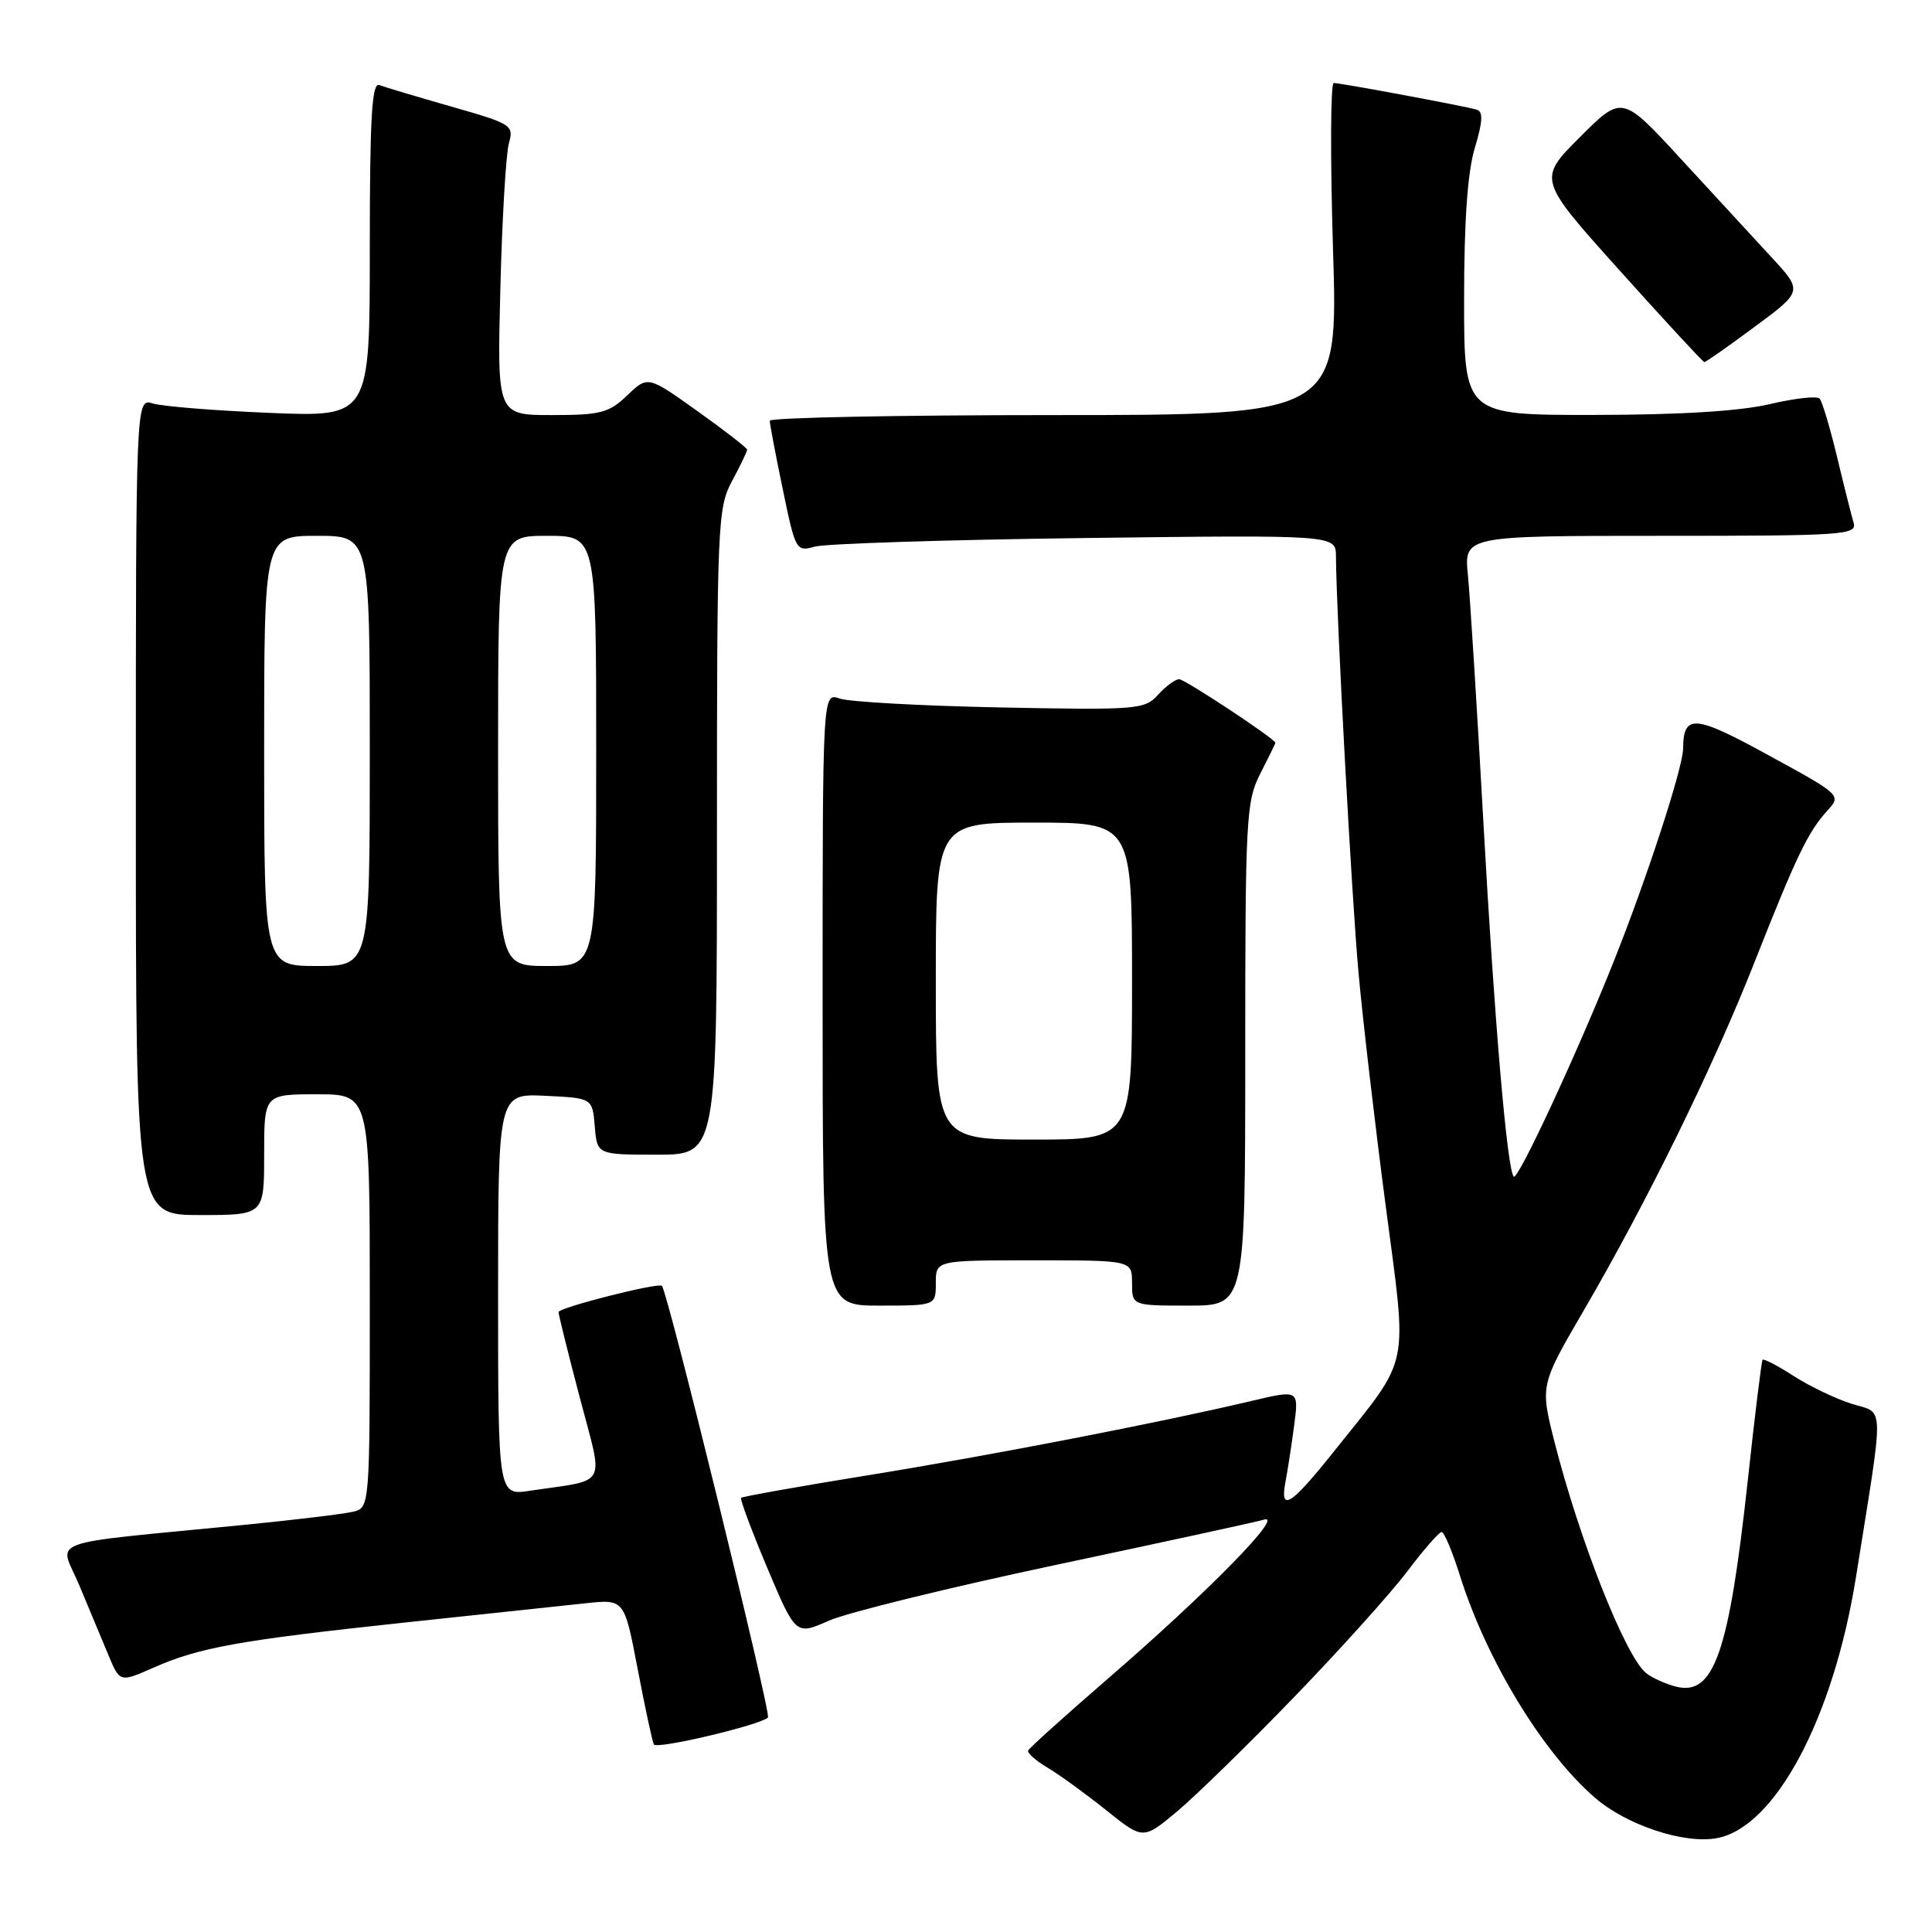 <?xml version="1.0" encoding="UTF-8" standalone="no"?>
<!DOCTYPE svg PUBLIC "-//W3C//DTD SVG 1.1//EN" "http://www.w3.org/Graphics/SVG/1.1/DTD/svg11.dtd" >
<svg xmlns="http://www.w3.org/2000/svg" xmlns:xlink="http://www.w3.org/1999/xlink" version="1.1" viewBox="0 0 256 256">
 <g >
 <path fill="currentColor"
d=" M 171.52 224.83 C 177.56 218.58 184.28 211.11 186.46 208.23 C 188.63 205.35 190.69 203.00 191.02 203.00 C 191.36 203.00 192.45 205.59 193.44 208.75 C 196.96 219.96 204.41 232.22 211.35 238.22 C 215.55 241.85 223.19 244.38 227.52 243.56 C 235.23 242.12 242.94 227.64 245.92 209.00 C 249.71 185.25 249.77 187.40 245.35 186.01 C 243.23 185.34 239.77 183.68 237.66 182.32 C 235.55 180.96 233.70 180.00 233.55 180.18 C 233.41 180.35 232.52 187.55 231.59 196.17 C 229.10 219.02 227.11 224.75 222.10 223.49 C 220.67 223.13 218.87 222.31 218.09 221.67 C 215.35 219.40 209.29 204.09 205.97 191.03 C 204.08 183.55 204.08 183.55 209.92 173.53 C 218.27 159.19 227.01 141.38 232.48 127.50 C 238.03 113.43 239.57 110.23 242.12 107.43 C 244.00 105.37 243.98 105.34 234.37 100.09 C 224.51 94.68 223.06 94.57 223.02 99.20 C 222.99 101.73 218.29 116.19 213.89 127.24 C 209.09 139.32 201.13 156.46 200.58 155.91 C 199.71 155.04 198.02 135.38 196.56 109.00 C 195.72 93.88 194.79 79.14 194.51 76.25 C 193.98 71.00 193.98 71.00 220.06 71.00 C 244.43 71.00 246.10 70.89 245.61 69.25 C 245.32 68.29 244.33 64.35 243.41 60.50 C 242.48 56.65 241.45 53.19 241.11 52.82 C 240.78 52.44 237.80 52.77 234.50 53.55 C 230.55 54.48 222.61 54.97 211.25 54.98 C 194.00 55.00 194.00 55.00 194.00 39.66 C 194.00 29.28 194.46 22.79 195.42 19.60 C 196.48 16.08 196.54 14.79 195.67 14.53 C 194.04 14.05 177.67 11.00 176.73 11.00 C 176.30 11.00 176.26 20.90 176.63 33.00 C 177.32 55.00 177.32 55.00 139.66 55.00 C 118.95 55.00 102.00 55.34 102.00 55.75 C 101.99 56.16 102.77 60.25 103.72 64.82 C 105.40 72.97 105.50 73.13 107.97 72.43 C 109.36 72.04 125.46 71.52 143.75 71.29 C 177.00 70.88 177.00 70.88 177.02 73.69 C 177.07 81.46 179.10 118.92 180.02 129.00 C 180.60 135.32 182.21 149.17 183.61 159.77 C 186.51 181.83 187.00 179.48 176.90 192.14 C 171.04 199.50 169.56 200.45 170.33 196.37 C 170.63 194.79 171.15 191.40 171.49 188.83 C 172.10 184.15 172.10 184.15 165.80 185.64 C 153.62 188.52 131.33 192.84 115.01 195.48 C 105.93 196.95 98.37 198.30 98.20 198.47 C 98.03 198.64 99.59 202.81 101.66 207.74 C 105.44 216.69 105.44 216.69 109.83 214.75 C 112.25 213.68 125.76 210.36 139.86 207.37 C 153.96 204.38 166.40 201.68 167.50 201.36 C 170.24 200.57 160.01 211.01 147.00 222.26 C 141.22 227.26 136.38 231.62 136.24 231.95 C 136.10 232.28 137.25 233.31 138.81 234.23 C 140.37 235.15 143.85 237.68 146.56 239.85 C 151.47 243.79 151.47 243.79 156.00 240.00 C 158.49 237.91 165.47 231.09 171.52 224.83 Z  M 101.76 227.58 C 102.22 227.12 88.46 171.12 87.71 170.38 C 87.23 169.91 74.00 173.27 74.01 173.86 C 74.01 174.21 75.28 179.32 76.83 185.21 C 80.00 197.30 80.71 195.96 70.25 197.53 C 66.00 198.18 66.00 198.18 66.00 171.54 C 66.00 144.90 66.00 144.90 72.25 145.20 C 78.50 145.50 78.50 145.50 78.81 149.25 C 79.12 153.00 79.12 153.00 87.06 153.00 C 95.00 153.00 95.00 153.00 95.00 110.24 C 95.00 69.38 95.09 67.30 97.00 63.74 C 98.10 61.69 99.00 59.82 99.00 59.59 C 99.00 59.36 96.04 57.06 92.42 54.48 C 85.84 49.78 85.84 49.78 83.11 52.39 C 80.69 54.71 79.59 55.00 73.13 55.00 C 65.87 55.00 65.87 55.00 66.30 38.25 C 66.53 29.04 67.04 20.38 67.43 19.00 C 68.11 16.59 67.82 16.41 59.83 14.13 C 55.26 12.82 50.95 11.54 50.26 11.27 C 49.27 10.89 49.00 15.56 49.00 33.02 C 49.00 55.26 49.00 55.26 35.75 54.71 C 28.46 54.41 21.49 53.85 20.25 53.46 C 18.00 52.77 18.00 52.77 18.00 106.88 C 18.00 161.00 18.00 161.00 26.50 161.00 C 35.00 161.00 35.00 161.00 35.00 153.00 C 35.00 145.00 35.00 145.00 42.00 145.00 C 49.00 145.00 49.00 145.00 49.00 172.39 C 49.00 199.78 49.00 199.78 46.75 200.32 C 45.51 200.61 39.10 201.39 32.50 202.04 C 5.23 204.72 7.86 203.77 10.48 210.00 C 11.75 213.03 13.48 217.17 14.33 219.22 C 15.87 222.94 15.87 222.94 20.28 221.00 C 26.38 218.30 31.62 217.35 53.50 215.01 C 63.95 213.90 74.80 212.74 77.62 212.44 C 82.73 211.89 82.73 211.89 84.50 221.19 C 85.48 226.31 86.44 230.79 86.64 231.15 C 87.01 231.83 100.75 228.58 101.76 227.58 Z  M 124.00 170.00 C 124.00 167.00 124.00 167.00 137.00 167.00 C 150.00 167.00 150.00 167.00 150.00 170.00 C 150.00 173.00 150.00 173.00 157.50 173.00 C 165.00 173.00 165.00 173.00 165.00 139.71 C 165.00 108.40 165.12 106.19 167.00 102.50 C 168.10 100.34 169.00 98.51 169.00 98.43 C 169.00 97.93 157.00 90.00 156.25 90.00 C 155.73 90.00 154.47 90.93 153.45 92.06 C 151.67 94.02 150.74 94.10 132.54 93.74 C 122.07 93.53 112.49 93.00 111.25 92.56 C 109.00 91.77 109.00 91.77 109.00 132.38 C 109.00 173.00 109.00 173.00 116.50 173.00 C 124.00 173.00 124.00 173.00 124.00 170.00 Z  M 232.52 43.29 C 238.89 38.58 238.89 38.58 234.69 34.04 C 232.39 31.53 227.00 25.69 222.71 21.04 C 214.93 12.59 214.93 12.59 209.34 18.18 C 203.76 23.76 203.76 23.76 214.63 35.86 C 220.61 42.52 225.65 47.97 225.83 47.98 C 226.02 47.99 229.03 45.88 232.52 43.29 Z  M 35.00 99.50 C 35.00 71.00 35.00 71.00 42.00 71.00 C 49.00 71.00 49.00 71.00 49.00 99.50 C 49.00 128.00 49.00 128.00 42.00 128.00 C 35.00 128.00 35.00 128.00 35.00 99.50 Z  M 66.00 99.50 C 66.00 71.00 66.00 71.00 72.50 71.00 C 79.00 71.00 79.00 71.00 79.00 99.50 C 79.00 128.00 79.00 128.00 72.50 128.00 C 66.00 128.00 66.00 128.00 66.00 99.50 Z  M 124.00 130.00 C 124.00 109.00 124.00 109.00 137.00 109.00 C 150.00 109.00 150.00 109.00 150.00 130.00 C 150.00 151.00 150.00 151.00 137.00 151.00 C 124.00 151.00 124.00 151.00 124.00 130.00 Z "/>
</g>
</svg>